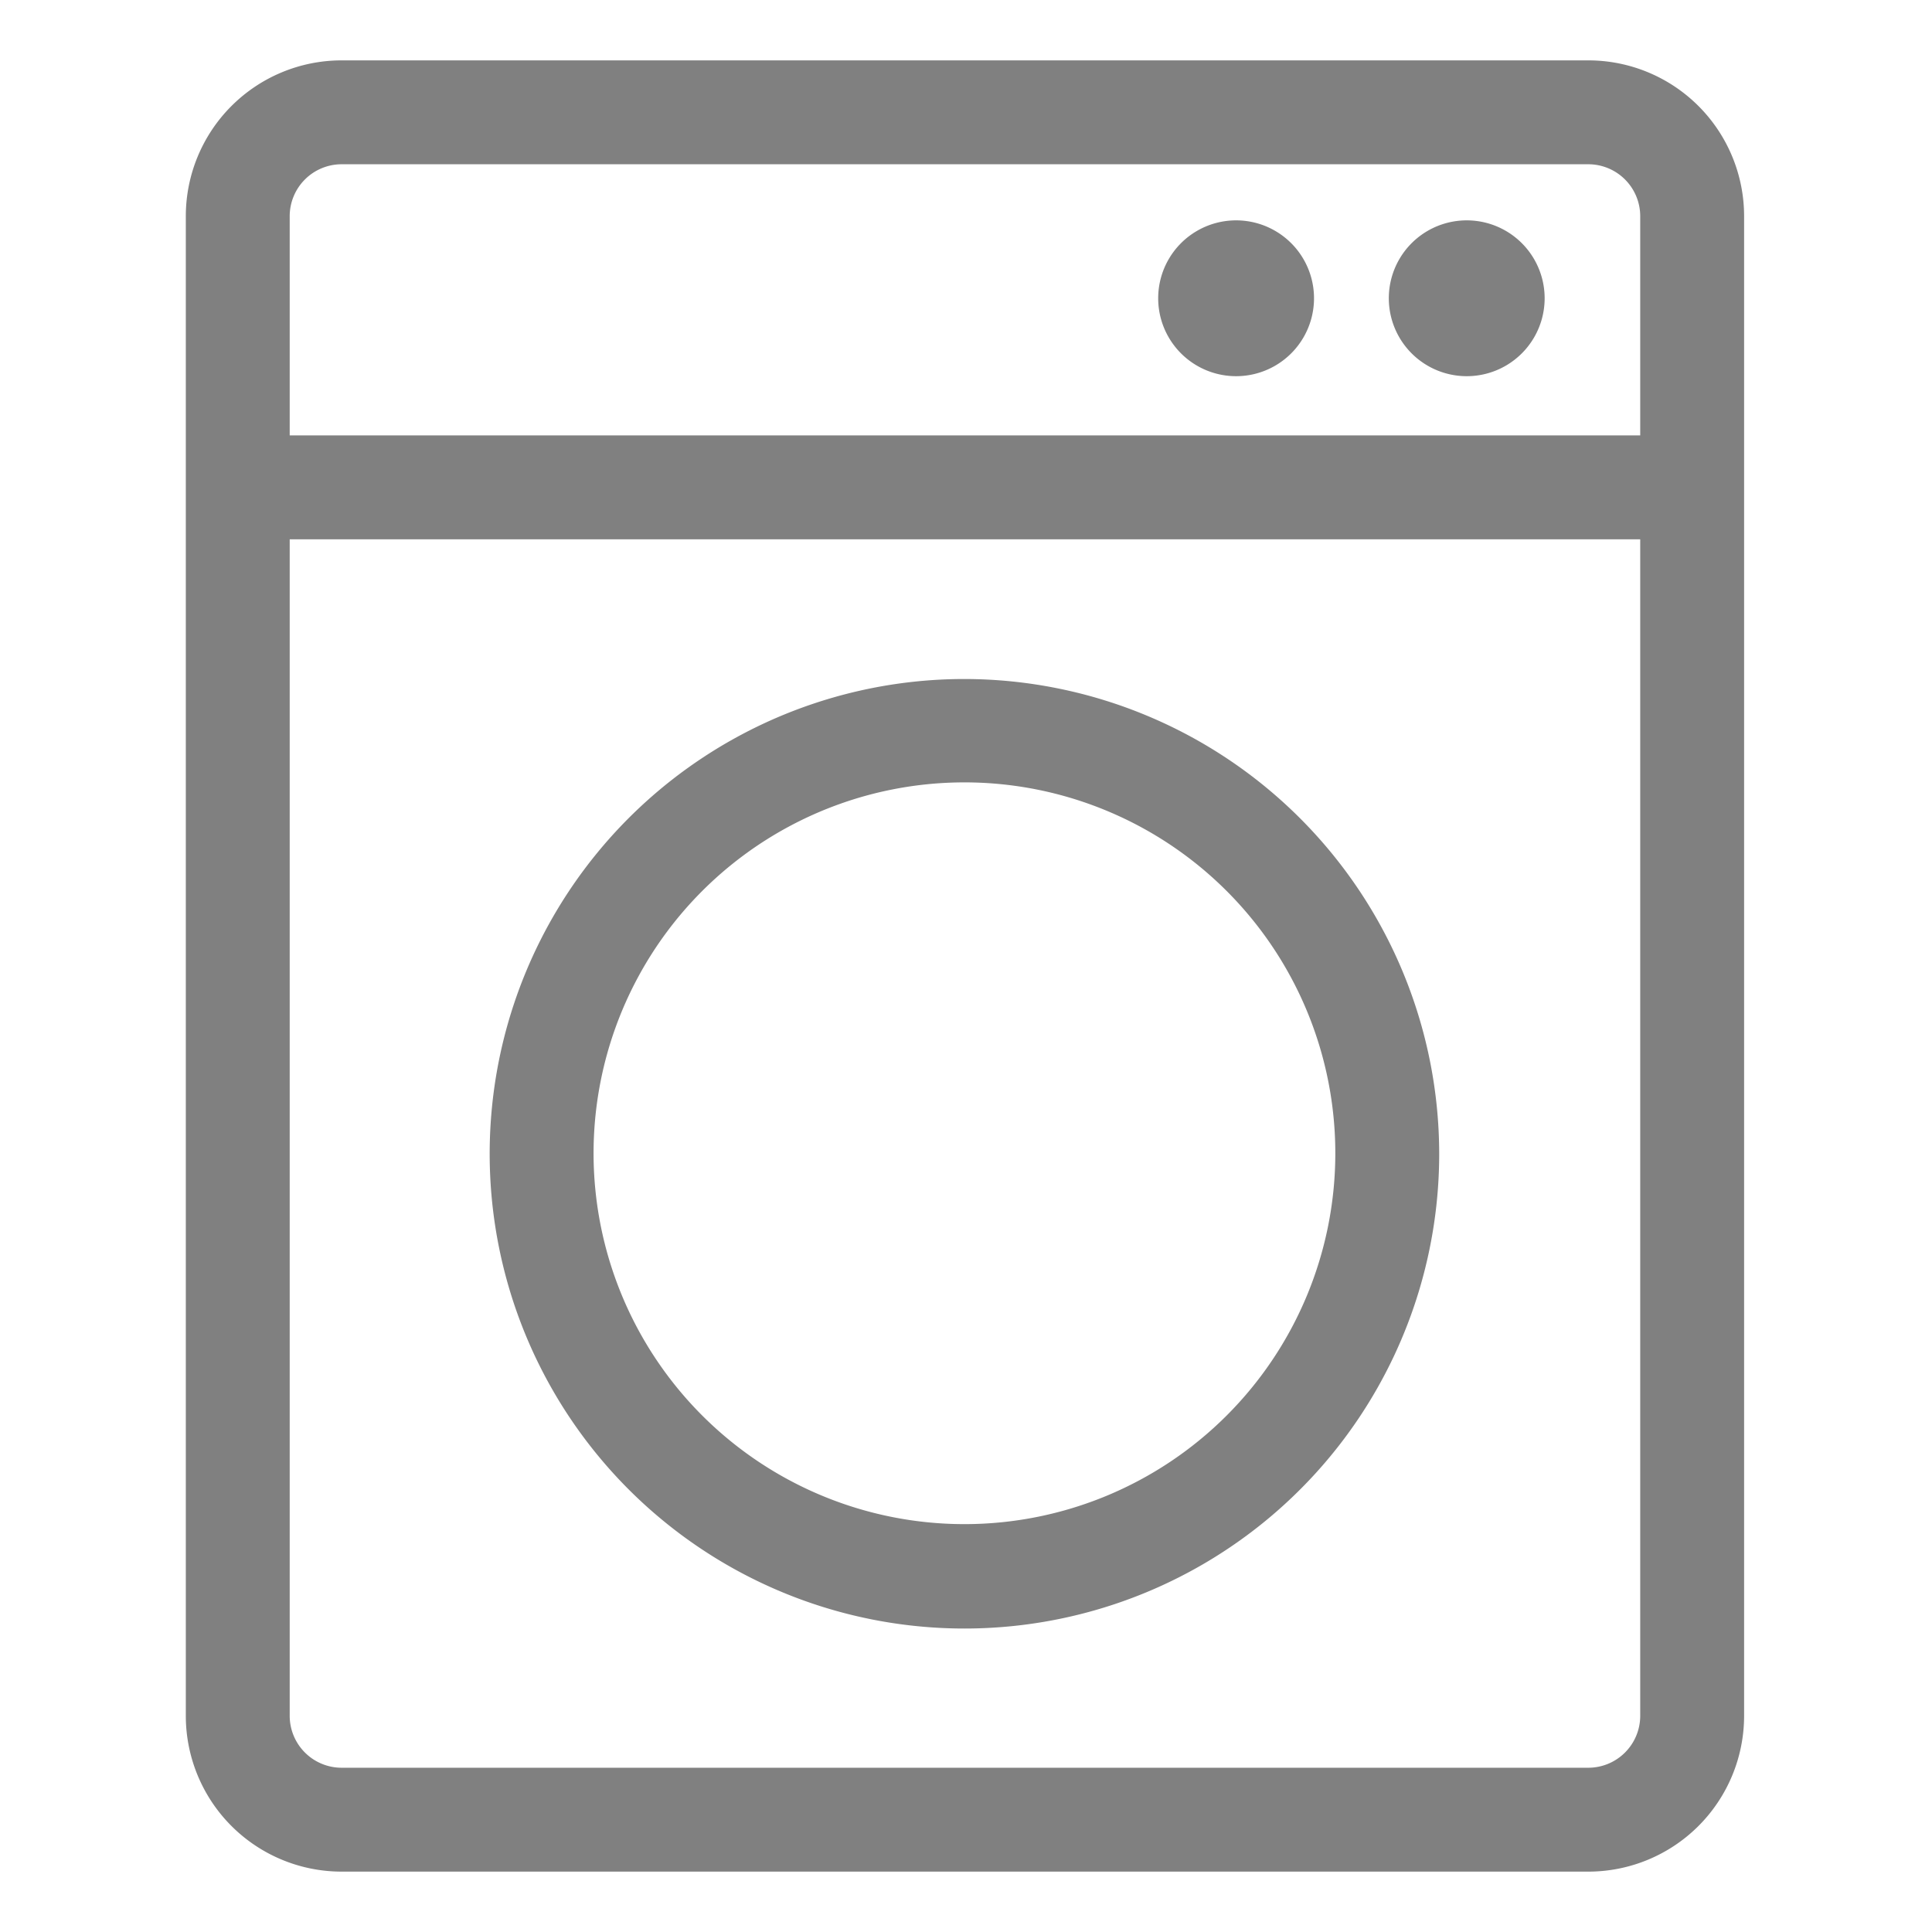 <svg viewBox="0 0 1024 1024" version="1.1" xmlns="http://www.w3.org/2000/svg" width="200" height="200"><path d="M841.819 32H181.079a82.592 82.592 0 0 0-82.592 82.592v794.815a82.592 82.592 0 0 0 82.592 82.592h660.74a82.592 82.592 0 0 0 82.592-82.592V114.592a82.592 82.592 0 0 0-82.592-82.592zM181.079 87.062h660.74a27.531 27.531 0 0 1 27.531 27.531v116.18H153.549V114.592a27.531 27.531 0 0 1 27.531-27.531z m660.74 849.877H181.079a27.531 27.531 0 0 1-27.531-27.531V285.834h715.802v623.573a27.531 27.531 0 0 1-27.531 27.531z" fill="#808080" /><path d="M777.397 158.091m-41.296 0a41.296 41.296 0 1 0 82.592 0 41.296 41.296 0 1 0-82.592 0Z" fill="#808080" /><path d="M655.16 158.091m-41.296 0a41.296 41.296 0 1 0 82.592 0 41.296 41.296 0 1 0-82.592 0Z" fill="#808080" /><path d="M511.449 359.892a251.632 251.632 0 1 0 251.356 251.632A251.907 251.907 0 0 0 511.449 359.892z m0 447.927a196.57 196.57 0 1 1 196.295-196.295A196.57 196.57 0 0 1 511.449 807.819z" fill="#808080" /></svg>